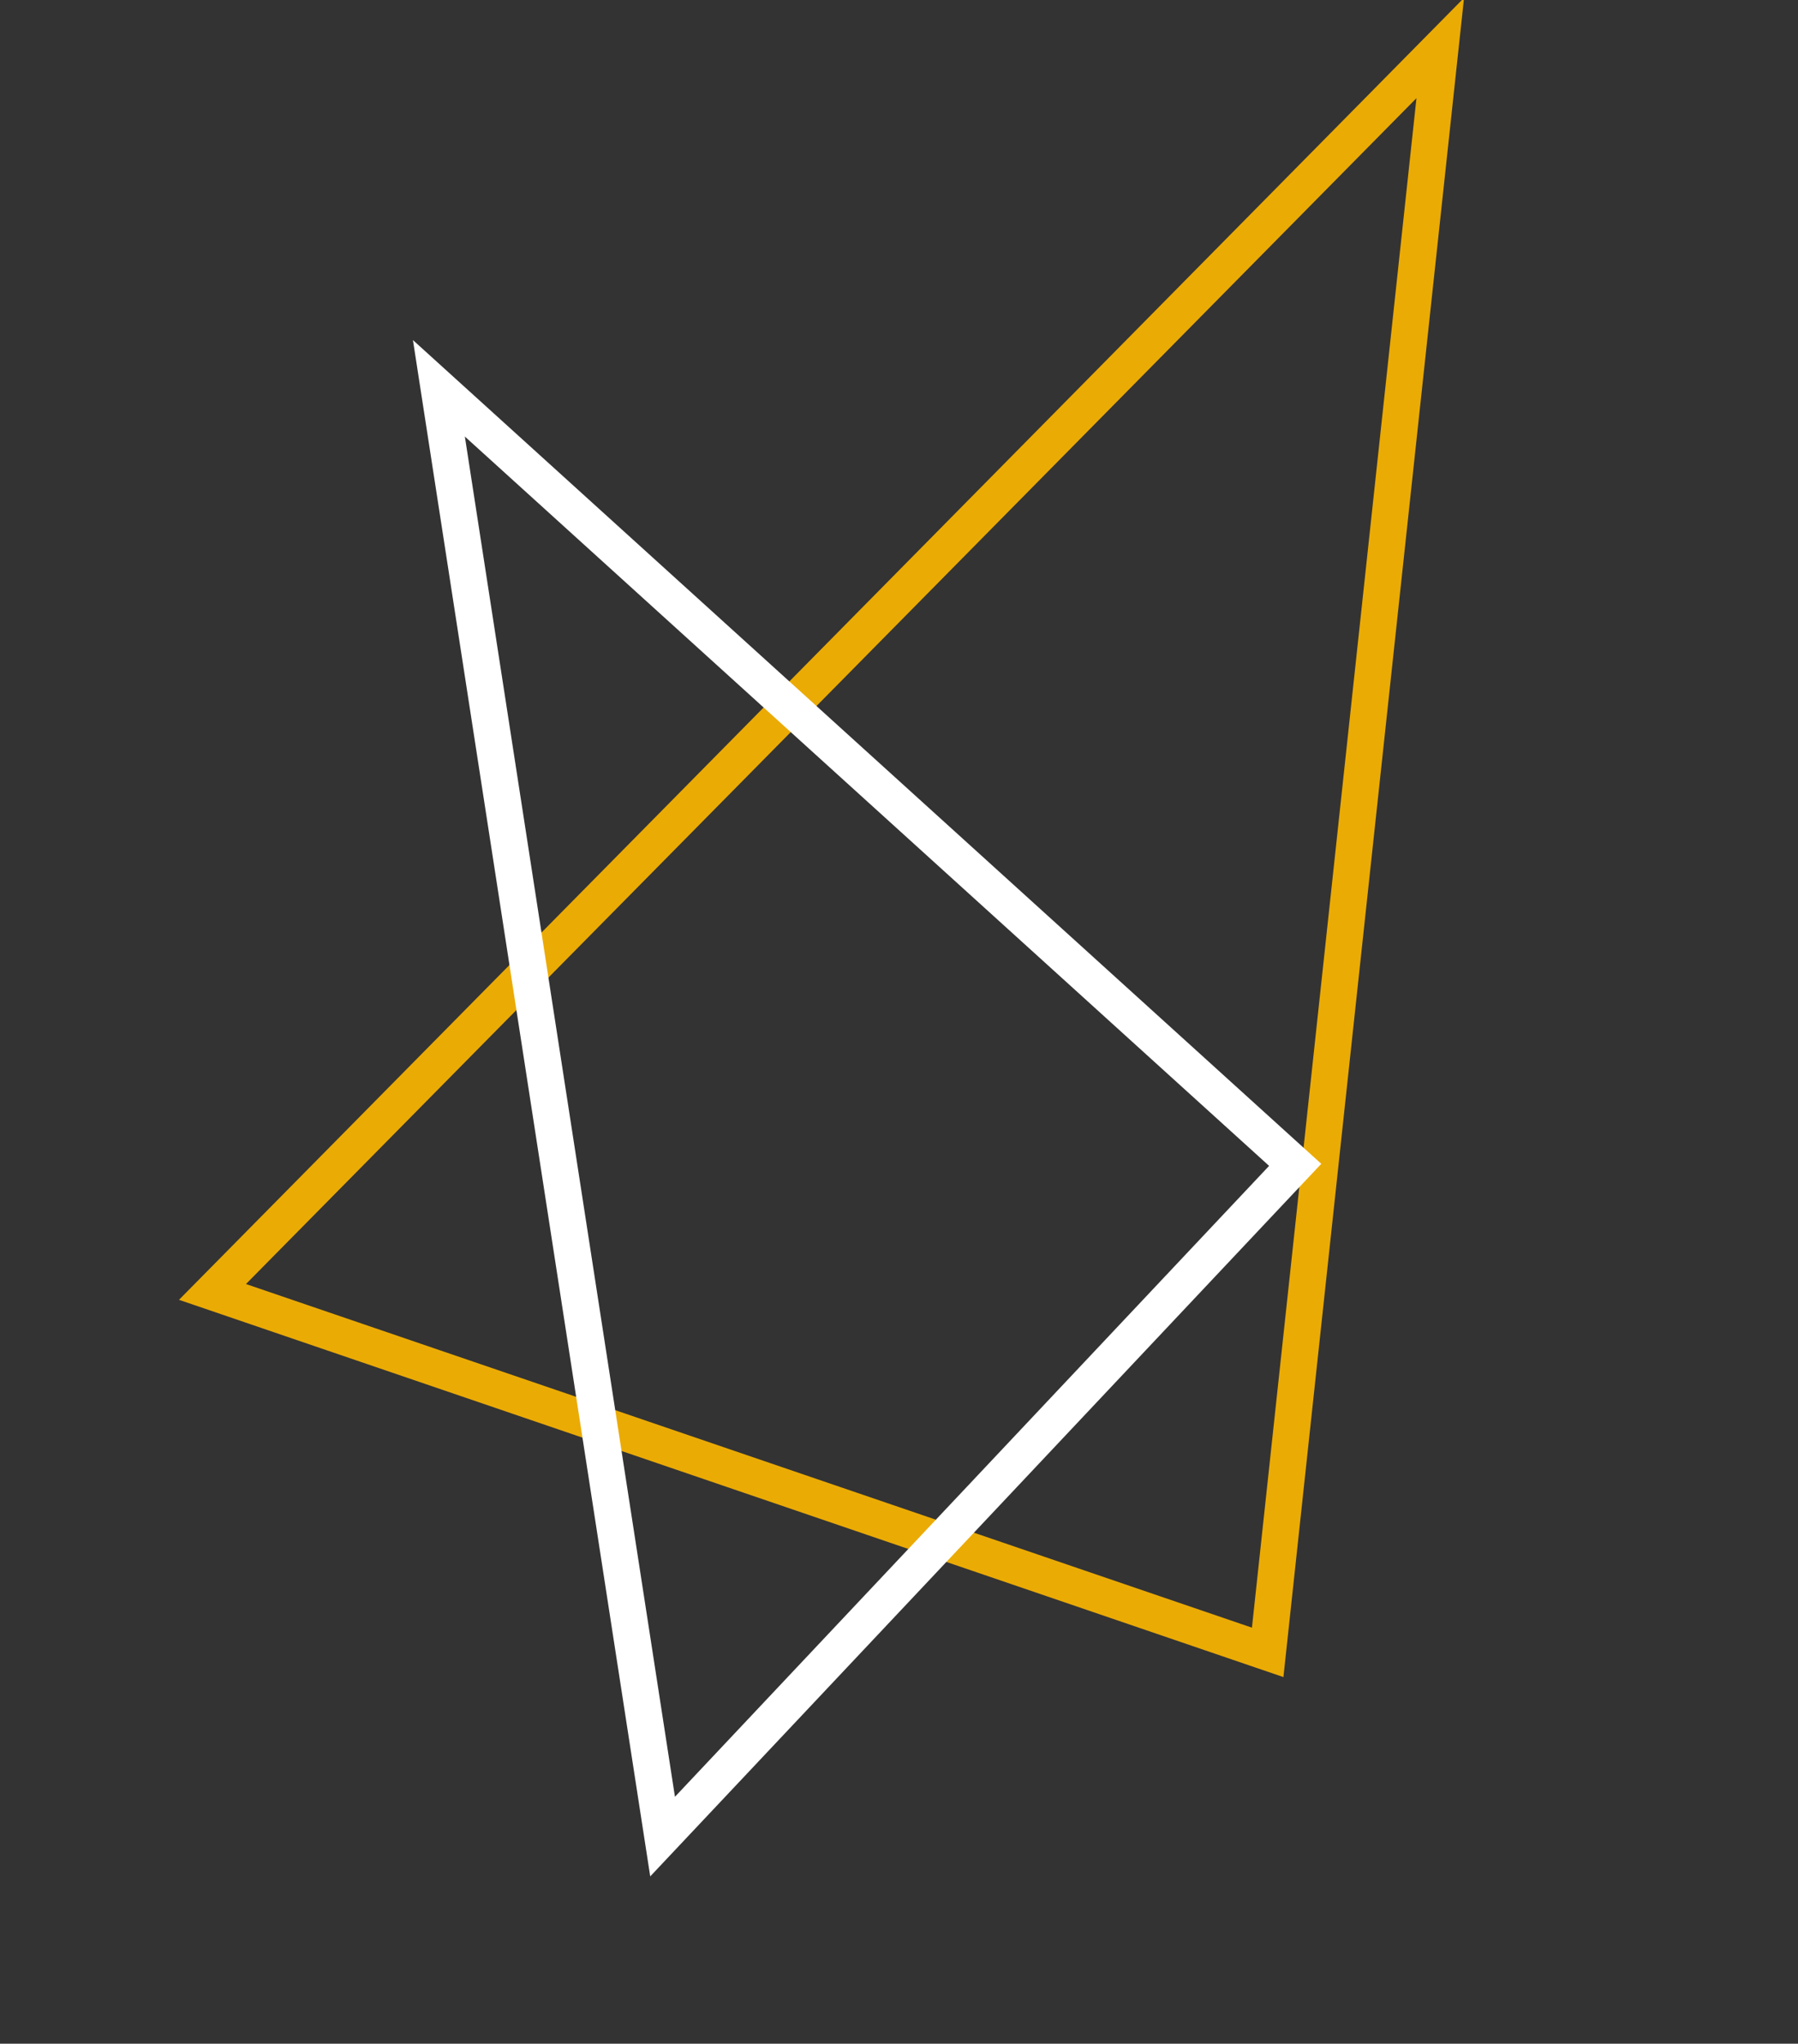 <svg width="344" height="391" viewBox="0 0 344 391" fill="none" xmlns="http://www.w3.org/2000/svg">
<rect x="0" y="0" width="344" height="391" fill="#333333" stroke="none"/>
<path d="M275.555 9.185L242.538 316.133L40.653 247.172L275.555 9.185Z" stroke="#FFB800" stroke-opacity="0.9" stroke-width="7"/>
<path d="M83.972 74.294L247.802 222.859L126.769 351.377L83.972 74.294Z" stroke="white" stroke-width="7"/>
</svg>
